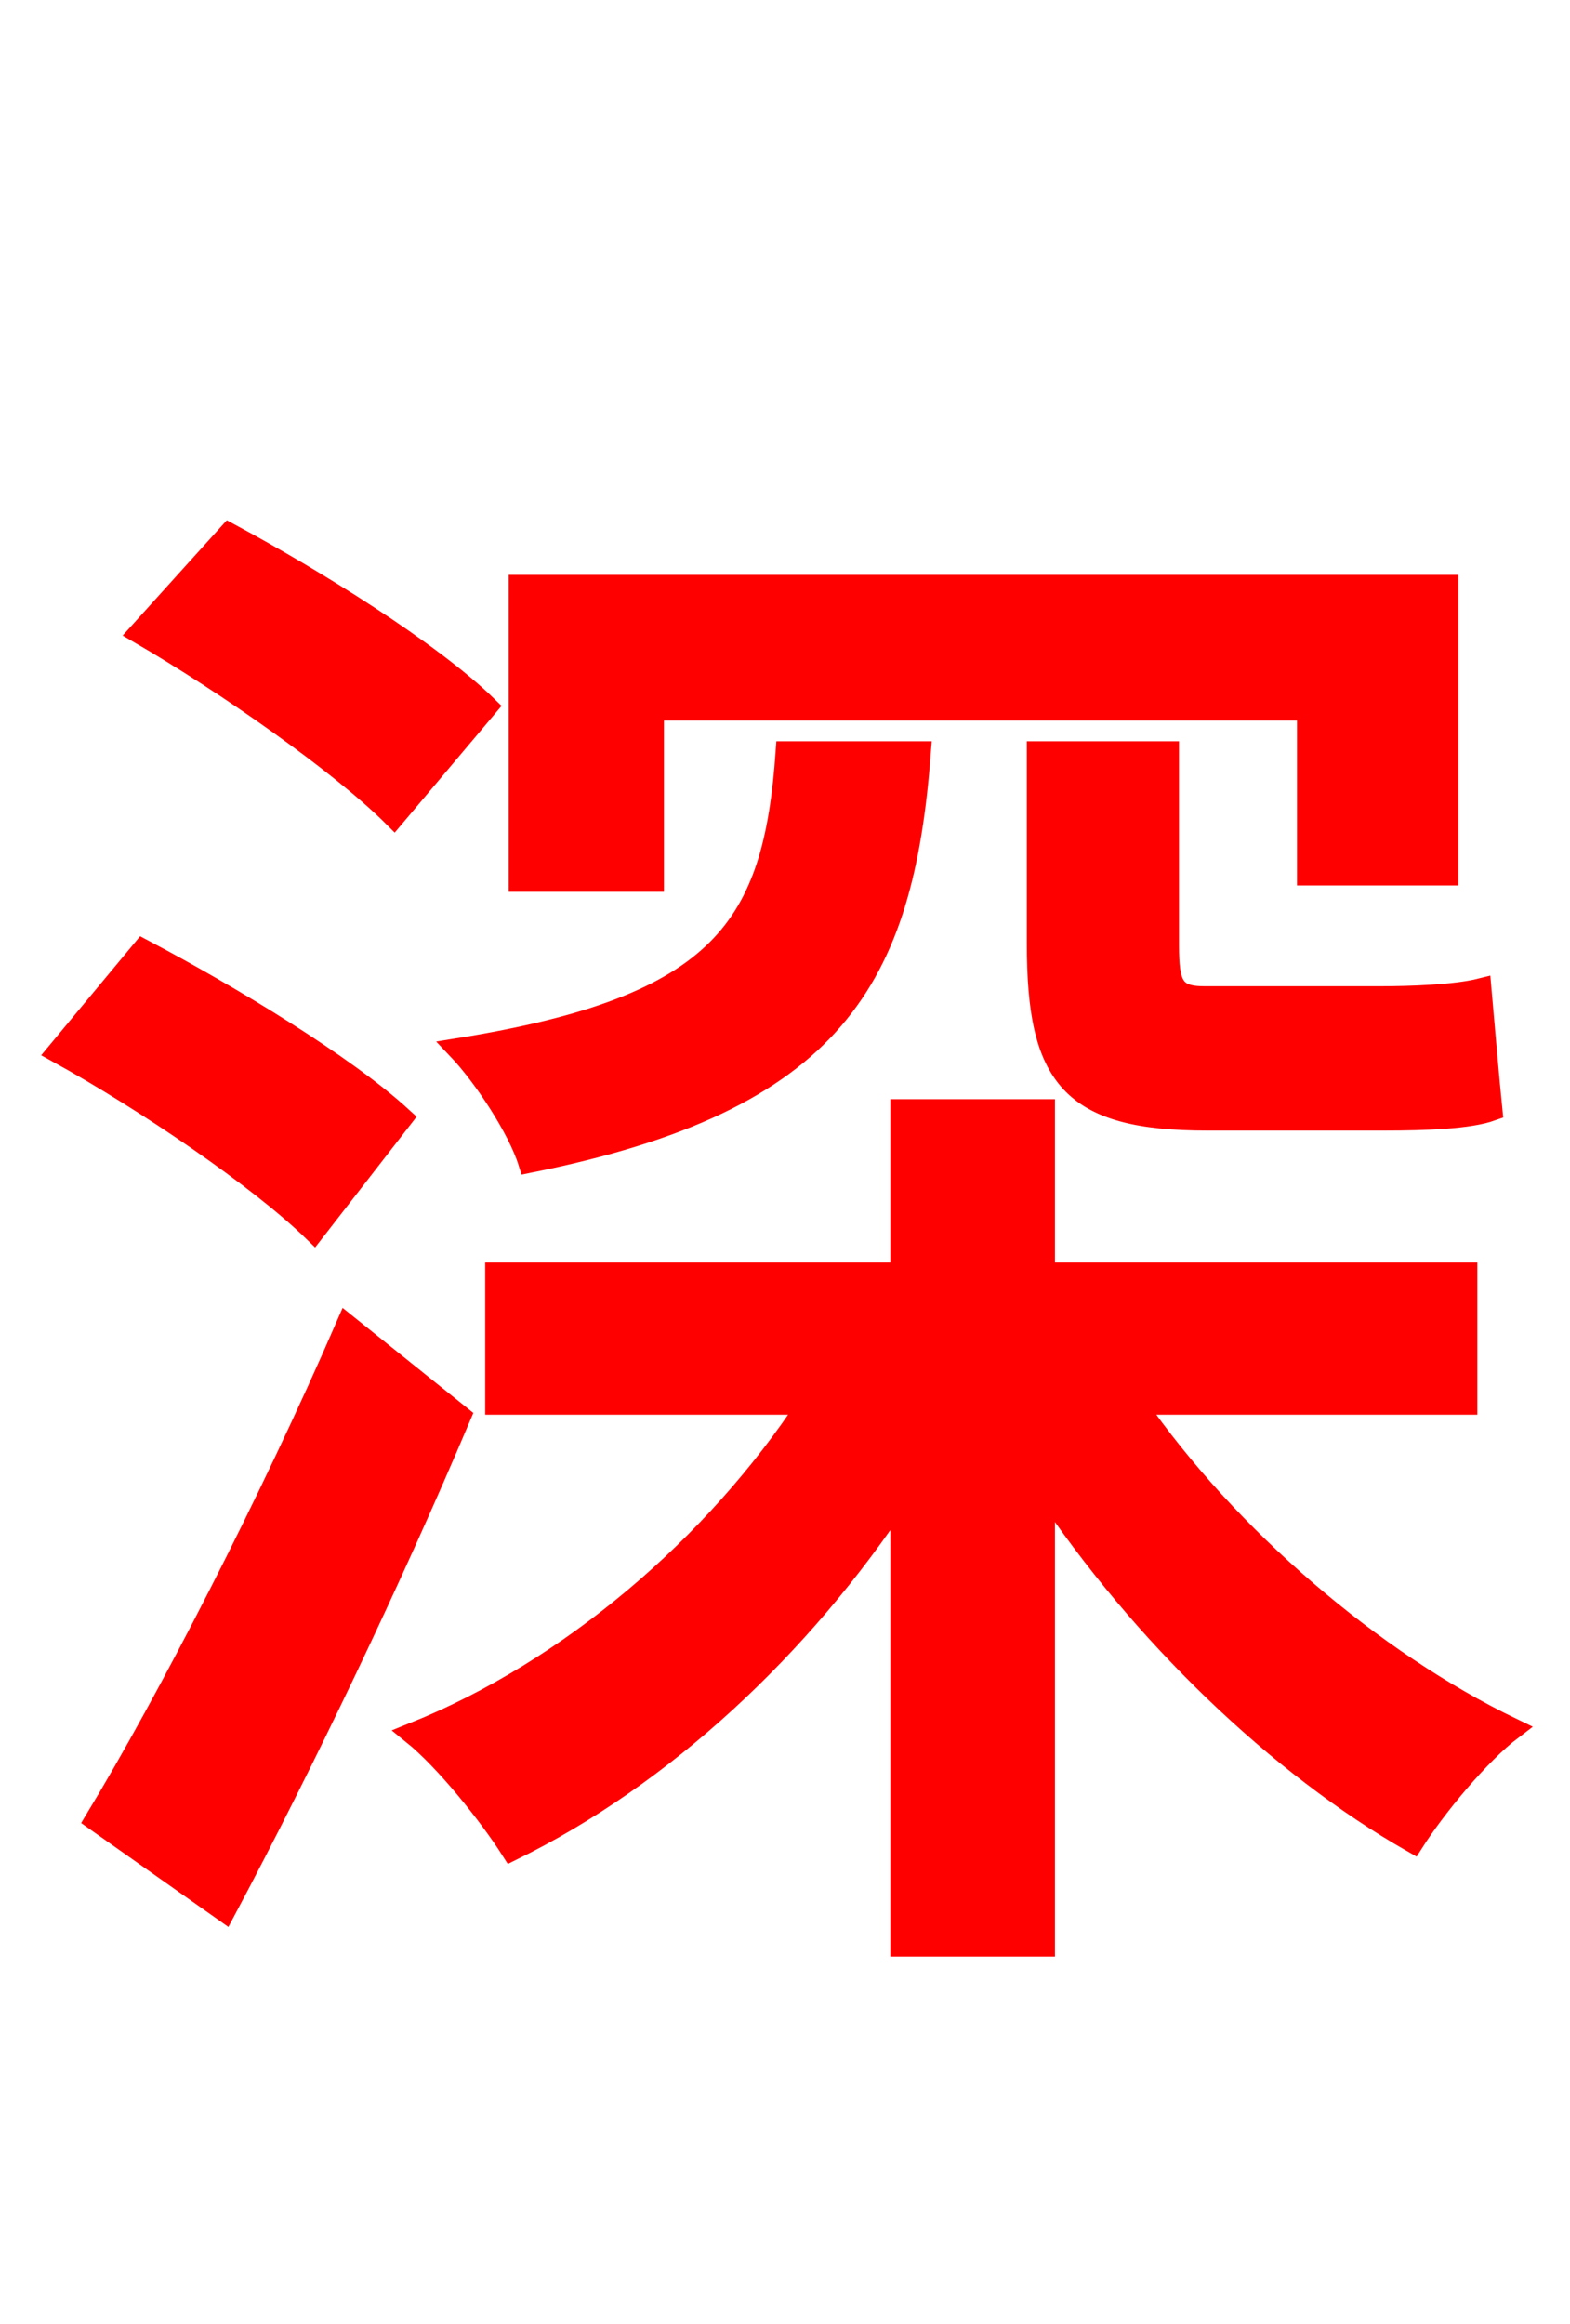 <svg xmlns="http://www.w3.org/2000/svg" xmlns:xlink="http://www.w3.org/1999/xlink" width="72" height="106.56"><path fill="red" stroke="red" d="M55.22 45.72C53.78 45.72 53.57 45.14 53.57 43.34L53.57 34.49L47.59 34.49L47.59 43.27C47.59 49.39 49.10 51.34 55.37 51.34L63.43 51.34C65.45 51.34 67.39 51.26 68.40 50.90C68.26 49.54 68.04 46.94 67.90 45.36C66.74 45.65 64.66 45.72 63.29 45.72ZM29.95 32.54L59.98 32.54L59.98 40.10L66.38 40.10L66.38 26.86L23.83 26.86L23.83 40.39L29.95 40.39ZM36.07 34.49C35.50 42.48 33.19 46.15 21.02 48.10C22.18 49.32 23.76 51.70 24.26 53.28C38.30 50.47 41.40 44.86 42.19 34.49ZM22.32 32.40C19.73 29.88 14.40 26.57 10.51 24.48L6.41 29.02C10.37 31.32 15.62 34.99 18.07 37.44ZM18.43 51.26C15.77 48.82 10.51 45.65 6.55 43.56L2.66 48.24C6.70 50.47 11.88 54.00 14.40 56.45ZM15.91 60.77C12.38 68.90 7.70 77.98 4.39 83.45L10.30 87.62C13.90 80.86 17.93 72.43 21.10 64.94ZM67.25 64.37L67.25 58.39L47.88 58.39L47.88 50.90L41.33 50.90L41.33 58.39L22.75 58.39L22.75 64.37L37.08 64.37C32.83 70.85 26.14 76.61 18.94 79.49C20.45 80.71 22.46 83.23 23.47 84.82C30.38 81.43 36.72 75.53 41.33 68.54L41.33 89.21L47.88 89.21L47.88 68.18C52.34 74.88 58.61 80.93 64.80 84.46C65.81 82.87 67.82 80.42 69.34 79.27C62.93 76.18 56.30 70.49 52.06 64.37Z"/></svg>
